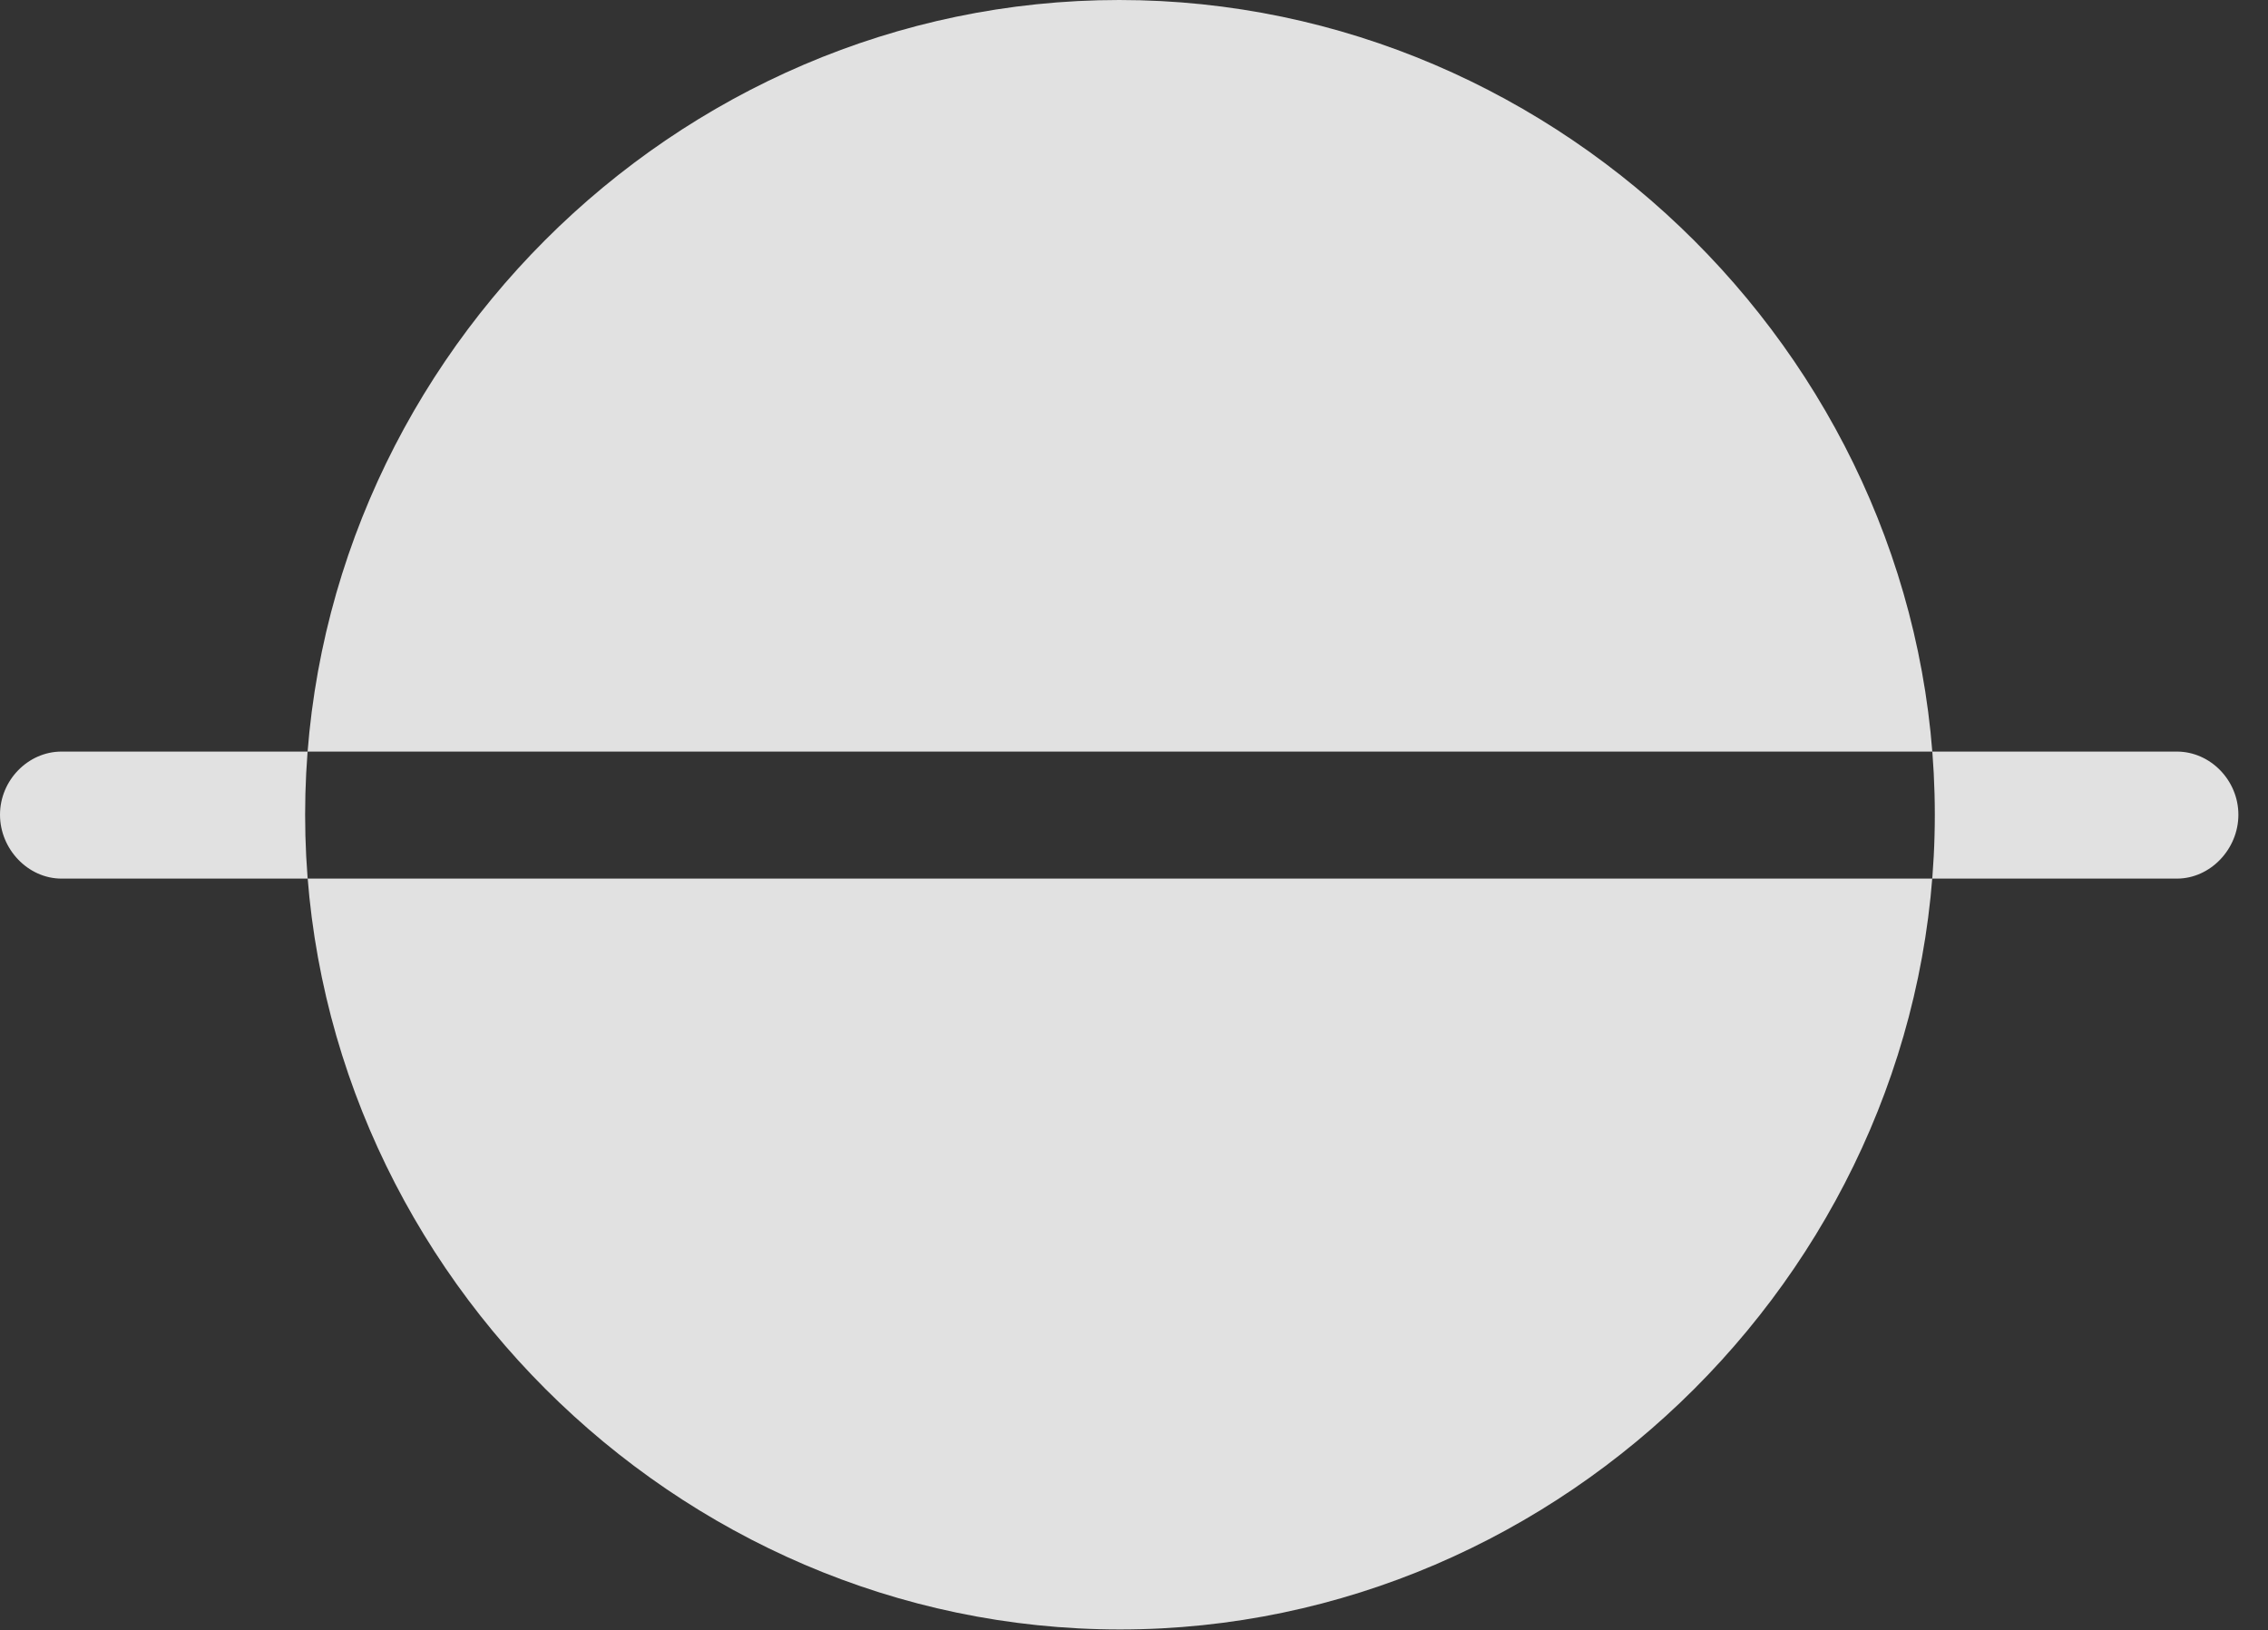 <?xml version="1.0" encoding="UTF-8"?>
<!--Generator: Apple Native CoreSVG 232.5-->
<!DOCTYPE svg
PUBLIC "-//W3C//DTD SVG 1.1//EN"
       "http://www.w3.org/Graphics/SVG/1.1/DTD/svg11.dtd">
<svg version="1.1" xmlns="http://www.w3.org/2000/svg" xmlns:xlink="http://www.w3.org/1999/xlink" width="27.725" height="19.932">
 <rect width="100%" height="100%" fill="#333333" stroke="none"/>
 <g>
  <rect height="19.932" opacity="0" width="27.725" x="0" y="0"/>
  <path d="M0 9.961C0 9.541 0.342 9.189 0.752 9.189L26.611 9.189C27.021 9.189 27.363 9.541 27.363 9.961C27.363 10.381 27.021 10.742 26.611 10.742L0.752 10.742C0.342 10.742 0 10.381 0 9.961ZM13.691 19.922C19.131 19.922 23.652 15.4 23.652 9.961C23.652 4.512 19.121 0 13.682 0C8.232 0 3.73 4.512 3.73 9.961C3.73 15.4 8.242 19.922 13.691 19.922Z" fill="#ffffff" fill-opacity="0.85"/>
 </g>
</svg>
